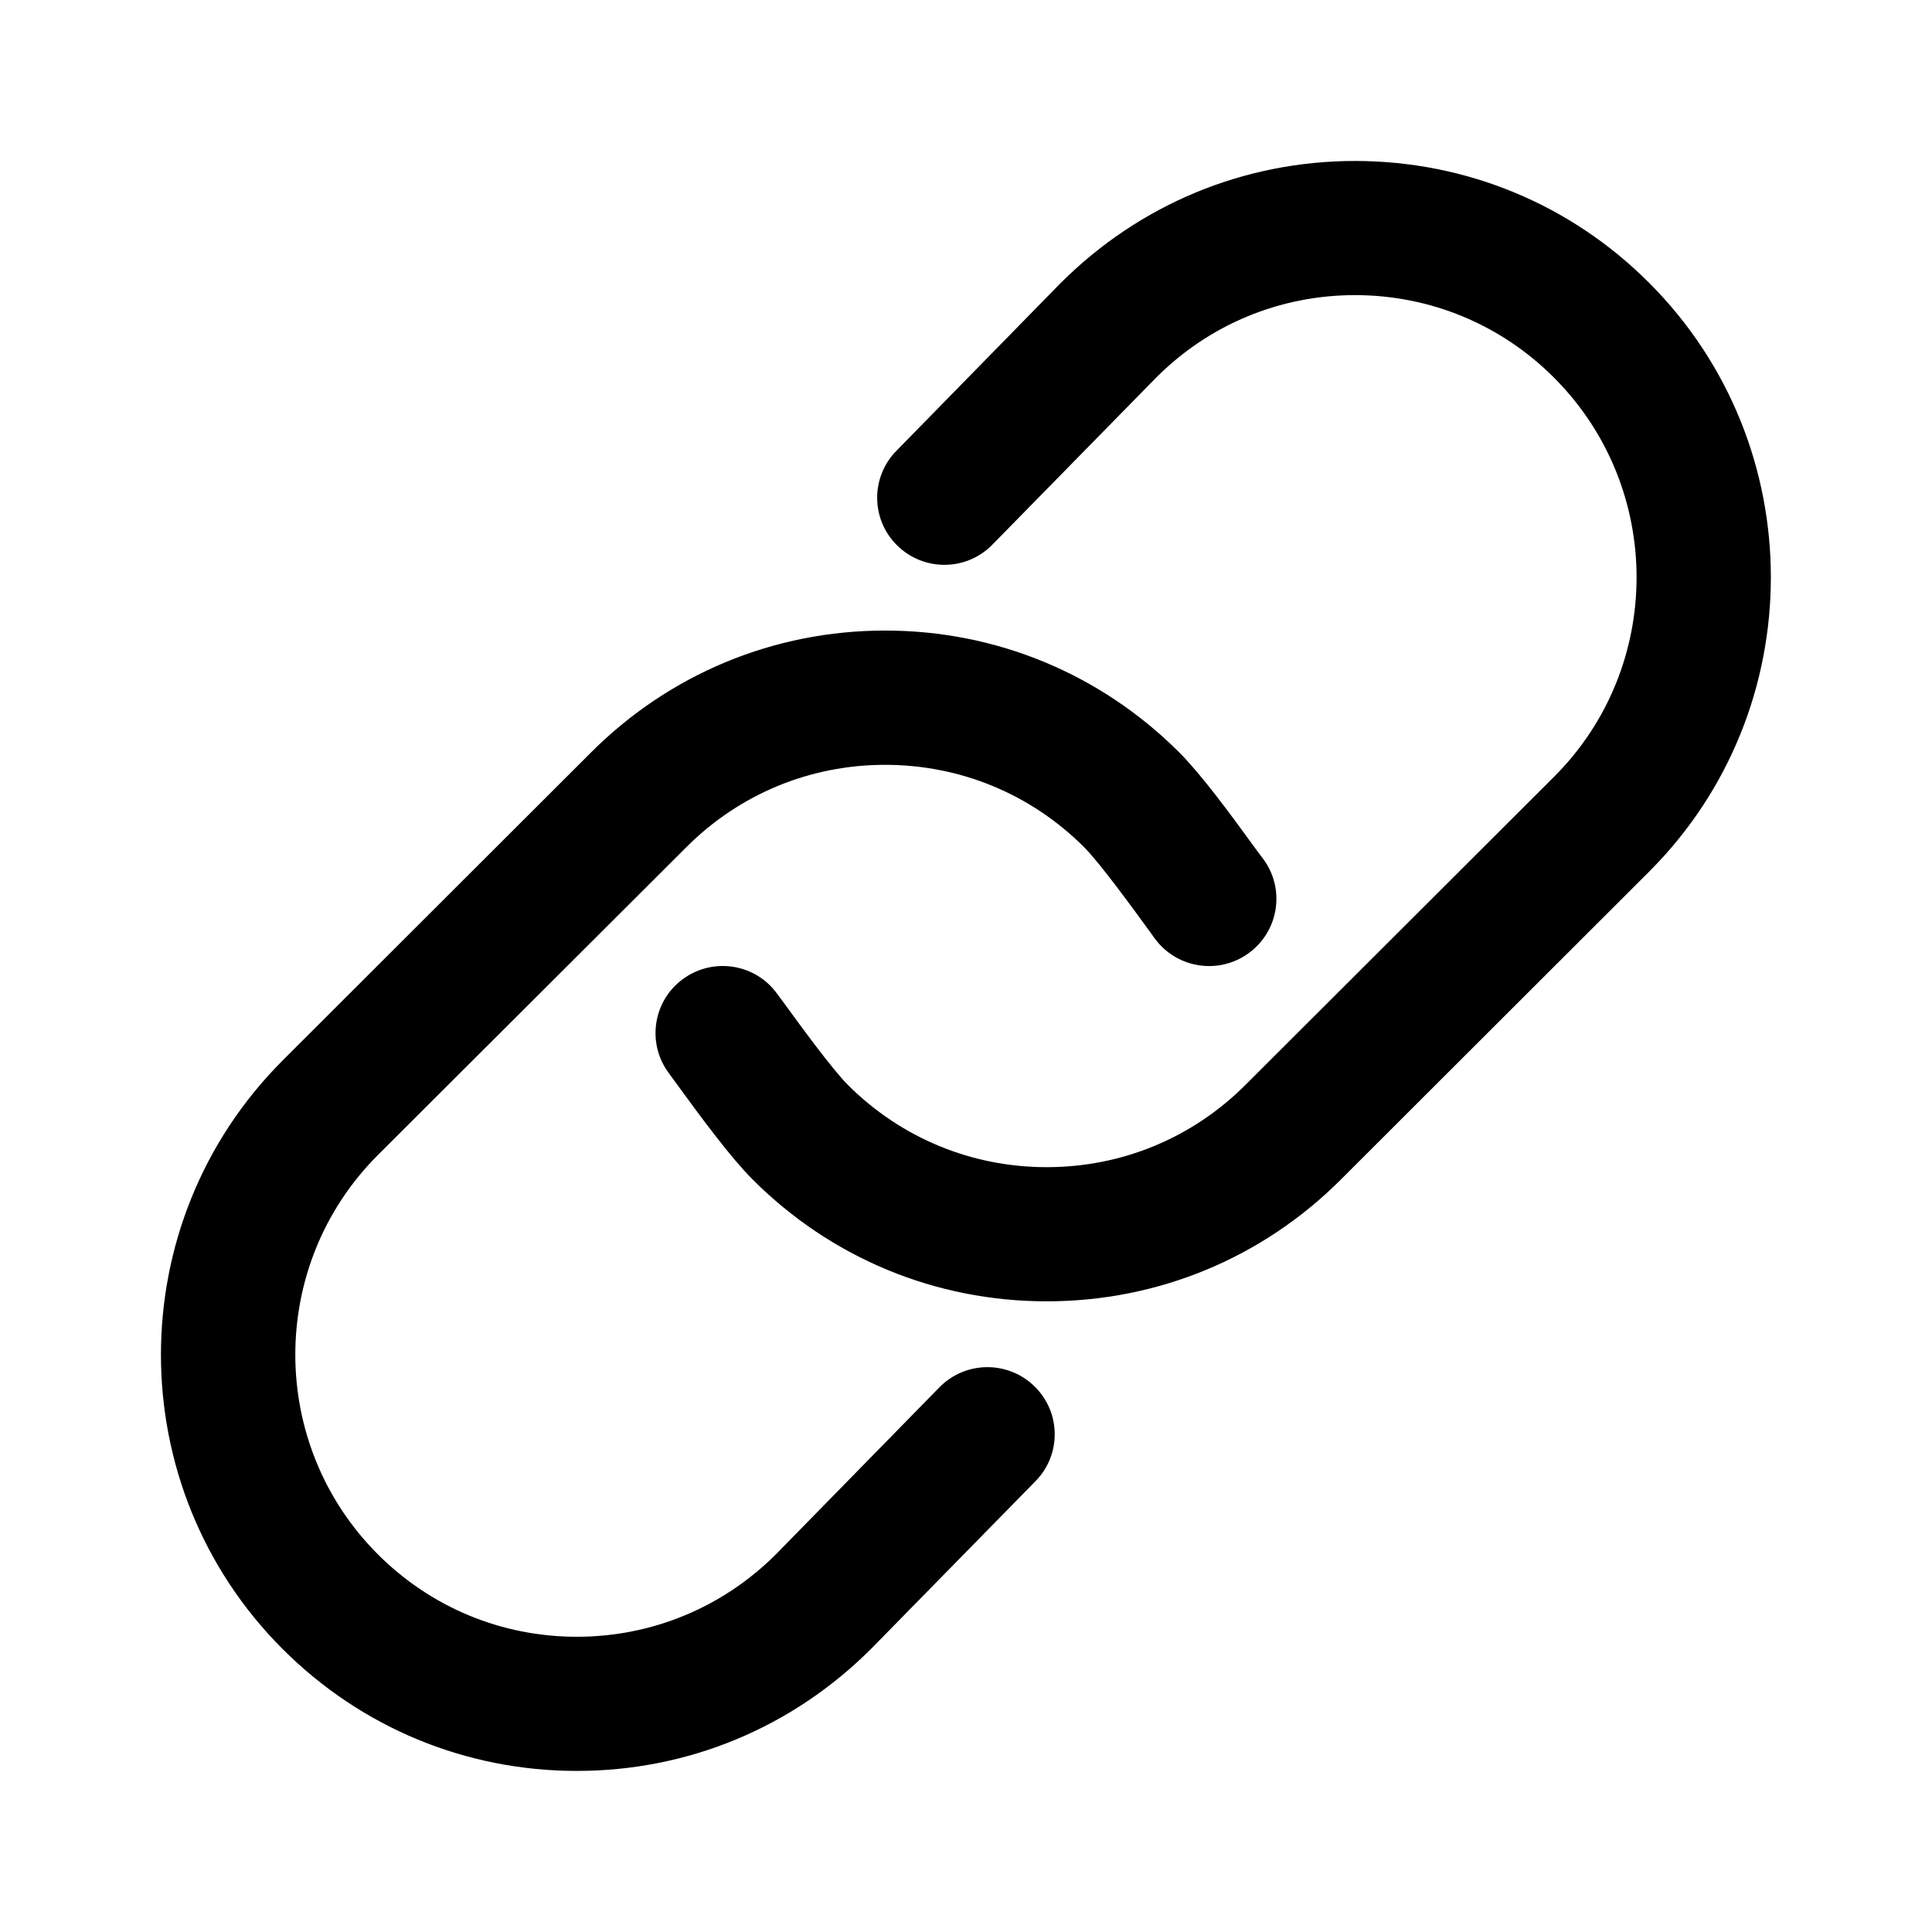 <svg width="16" height="16" viewBox="0 0 16 16" fill="none" xmlns="http://www.w3.org/2000/svg">
<path fill-rule="evenodd" clip-rule="evenodd" d="M13.659 7.217L11.105 9.768C10.454 10.419 9.589 10.777 8.668 10.777C7.748 10.777 6.883 10.419 6.232 9.767C6.053 9.587 5.824 9.279 5.586 8.952L5.535 8.882C5.355 8.635 5.409 8.287 5.657 8.107C5.906 7.926 6.255 7.98 6.435 8.229L6.487 8.299C6.627 8.491 6.888 8.85 7.021 8.984C7.461 9.424 8.046 9.666 8.668 9.666C9.291 9.666 9.876 9.424 10.316 8.983L12.871 6.432C13.781 5.522 13.781 4.04 12.87 3.128C12.43 2.687 11.845 2.445 11.223 2.444C10.6 2.444 10.014 2.687 9.574 3.128L8.219 4.51C8.005 4.73 7.652 4.734 7.432 4.519C7.212 4.305 7.208 3.954 7.423 3.734L8.781 2.347C9.436 1.692 10.301 1.333 11.223 1.333C12.143 1.334 13.009 1.692 13.659 2.344C15.001 3.688 15.001 5.874 13.659 7.217ZM9.767 6.232C9.946 6.412 10.175 6.721 10.413 7.049L10.464 7.117C10.645 7.365 10.59 7.712 10.342 7.893C10.093 8.075 9.745 8.02 9.563 7.772L9.512 7.701C9.372 7.509 9.111 7.15 8.978 7.016C8.538 6.576 7.953 6.334 7.33 6.334C6.708 6.334 6.123 6.576 5.683 7.017L3.128 9.567C2.218 10.478 2.218 11.96 3.129 12.872C3.569 13.312 4.154 13.555 4.777 13.555C5.399 13.555 5.985 13.312 6.426 12.872L7.78 11.489C7.995 11.27 8.347 11.266 8.567 11.481C8.787 11.695 8.791 12.047 8.576 12.266L7.217 13.652C6.563 14.307 5.698 14.666 4.777 14.666C3.856 14.666 2.991 14.307 2.34 13.656C0.997 12.312 0.997 10.126 2.341 8.782L4.894 6.232C5.545 5.581 6.41 5.222 7.33 5.222C8.251 5.222 9.116 5.581 9.767 6.232Z" fill="black"/>
</svg>

